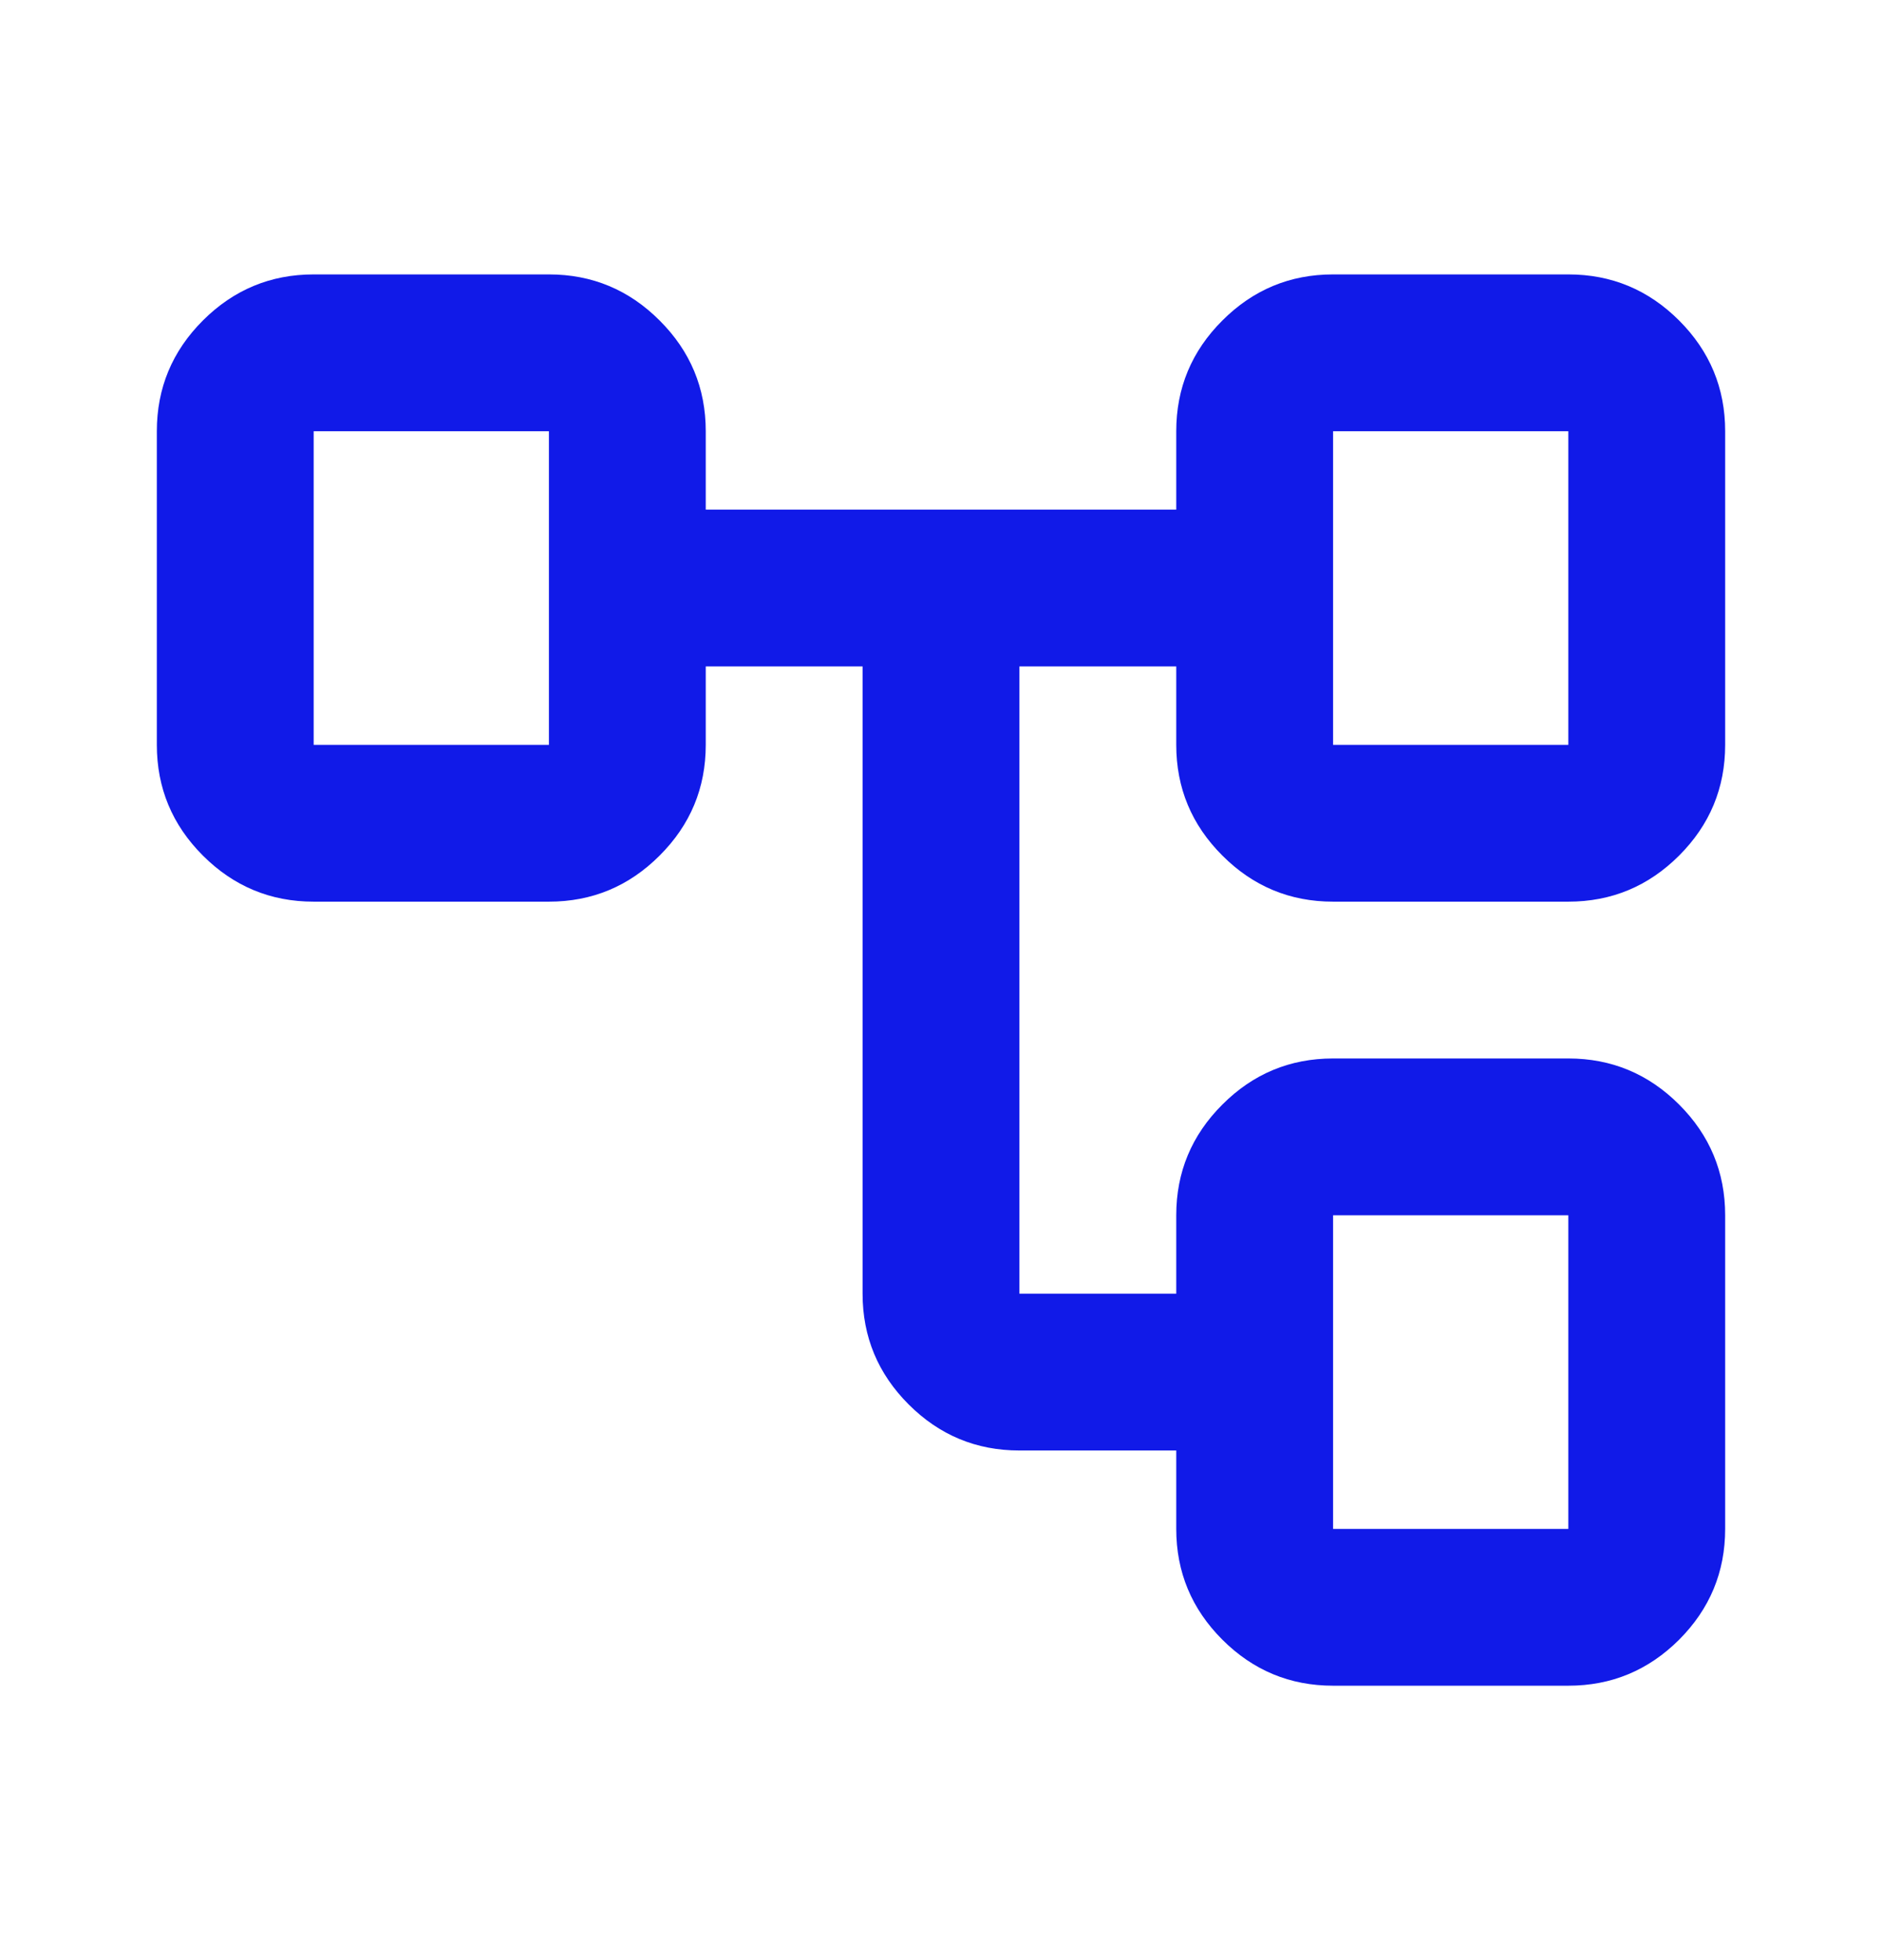 <svg width="24" height="25" viewBox="0 0 24 25" fill="none" xmlns="http://www.w3.org/2000/svg">
<g id="account_tree">
<mask id="mask0_2207_14614" style="mask-type:alpha" maskUnits="userSpaceOnUse" x="0" y="0" width="24" height="25">
<rect id="Bounding box" y="0.5" width="24" height="24" fill="#D9D9D9"/>
</mask>
<g mask="url(#mask0_2207_14614)">
<path id="account_tree_2" d="M17 21.5C16.45 21.5 15.979 21.304 15.588 20.913C15.196 20.521 15 20.05 15 19.5V18.5H13C12.45 18.5 11.979 18.304 11.588 17.913C11.196 17.521 11 17.05 11 16.5V8.5H9V9.5C9 10.05 8.804 10.521 8.412 10.912C8.021 11.304 7.55 11.5 7 11.5H4C3.45 11.5 2.979 11.304 2.587 10.912C2.196 10.521 2 10.05 2 9.5V5.5C2 4.95 2.196 4.479 2.587 4.088C2.979 3.696 3.45 3.5 4 3.5H7C7.55 3.5 8.021 3.696 8.412 4.088C8.804 4.479 9 4.95 9 5.5V6.5H15V5.5C15 4.95 15.196 4.479 15.588 4.088C15.979 3.696 16.45 3.5 17 3.5H20C20.55 3.5 21.021 3.696 21.413 4.088C21.804 4.479 22 4.95 22 5.5V9.5C22 10.05 21.804 10.521 21.413 10.912C21.021 11.304 20.55 11.5 20 11.5H17C16.45 11.5 15.979 11.304 15.588 10.912C15.196 10.521 15 10.05 15 9.5V8.5H13V16.5H15V15.5C15 14.95 15.196 14.479 15.588 14.088C15.979 13.696 16.45 13.5 17 13.5H20C20.55 13.5 21.021 13.696 21.413 14.088C21.804 14.479 22 14.95 22 15.5V19.5C22 20.05 21.804 20.521 21.413 20.913C21.021 21.304 20.55 21.5 20 21.5H17ZM17 9.5H20V5.5H17V9.5ZM17 19.5H20V15.5H17V19.5ZM4 9.5H7V5.5H4V9.5Z" fill="#111AE8"/>
</g>
</g>
</svg>
